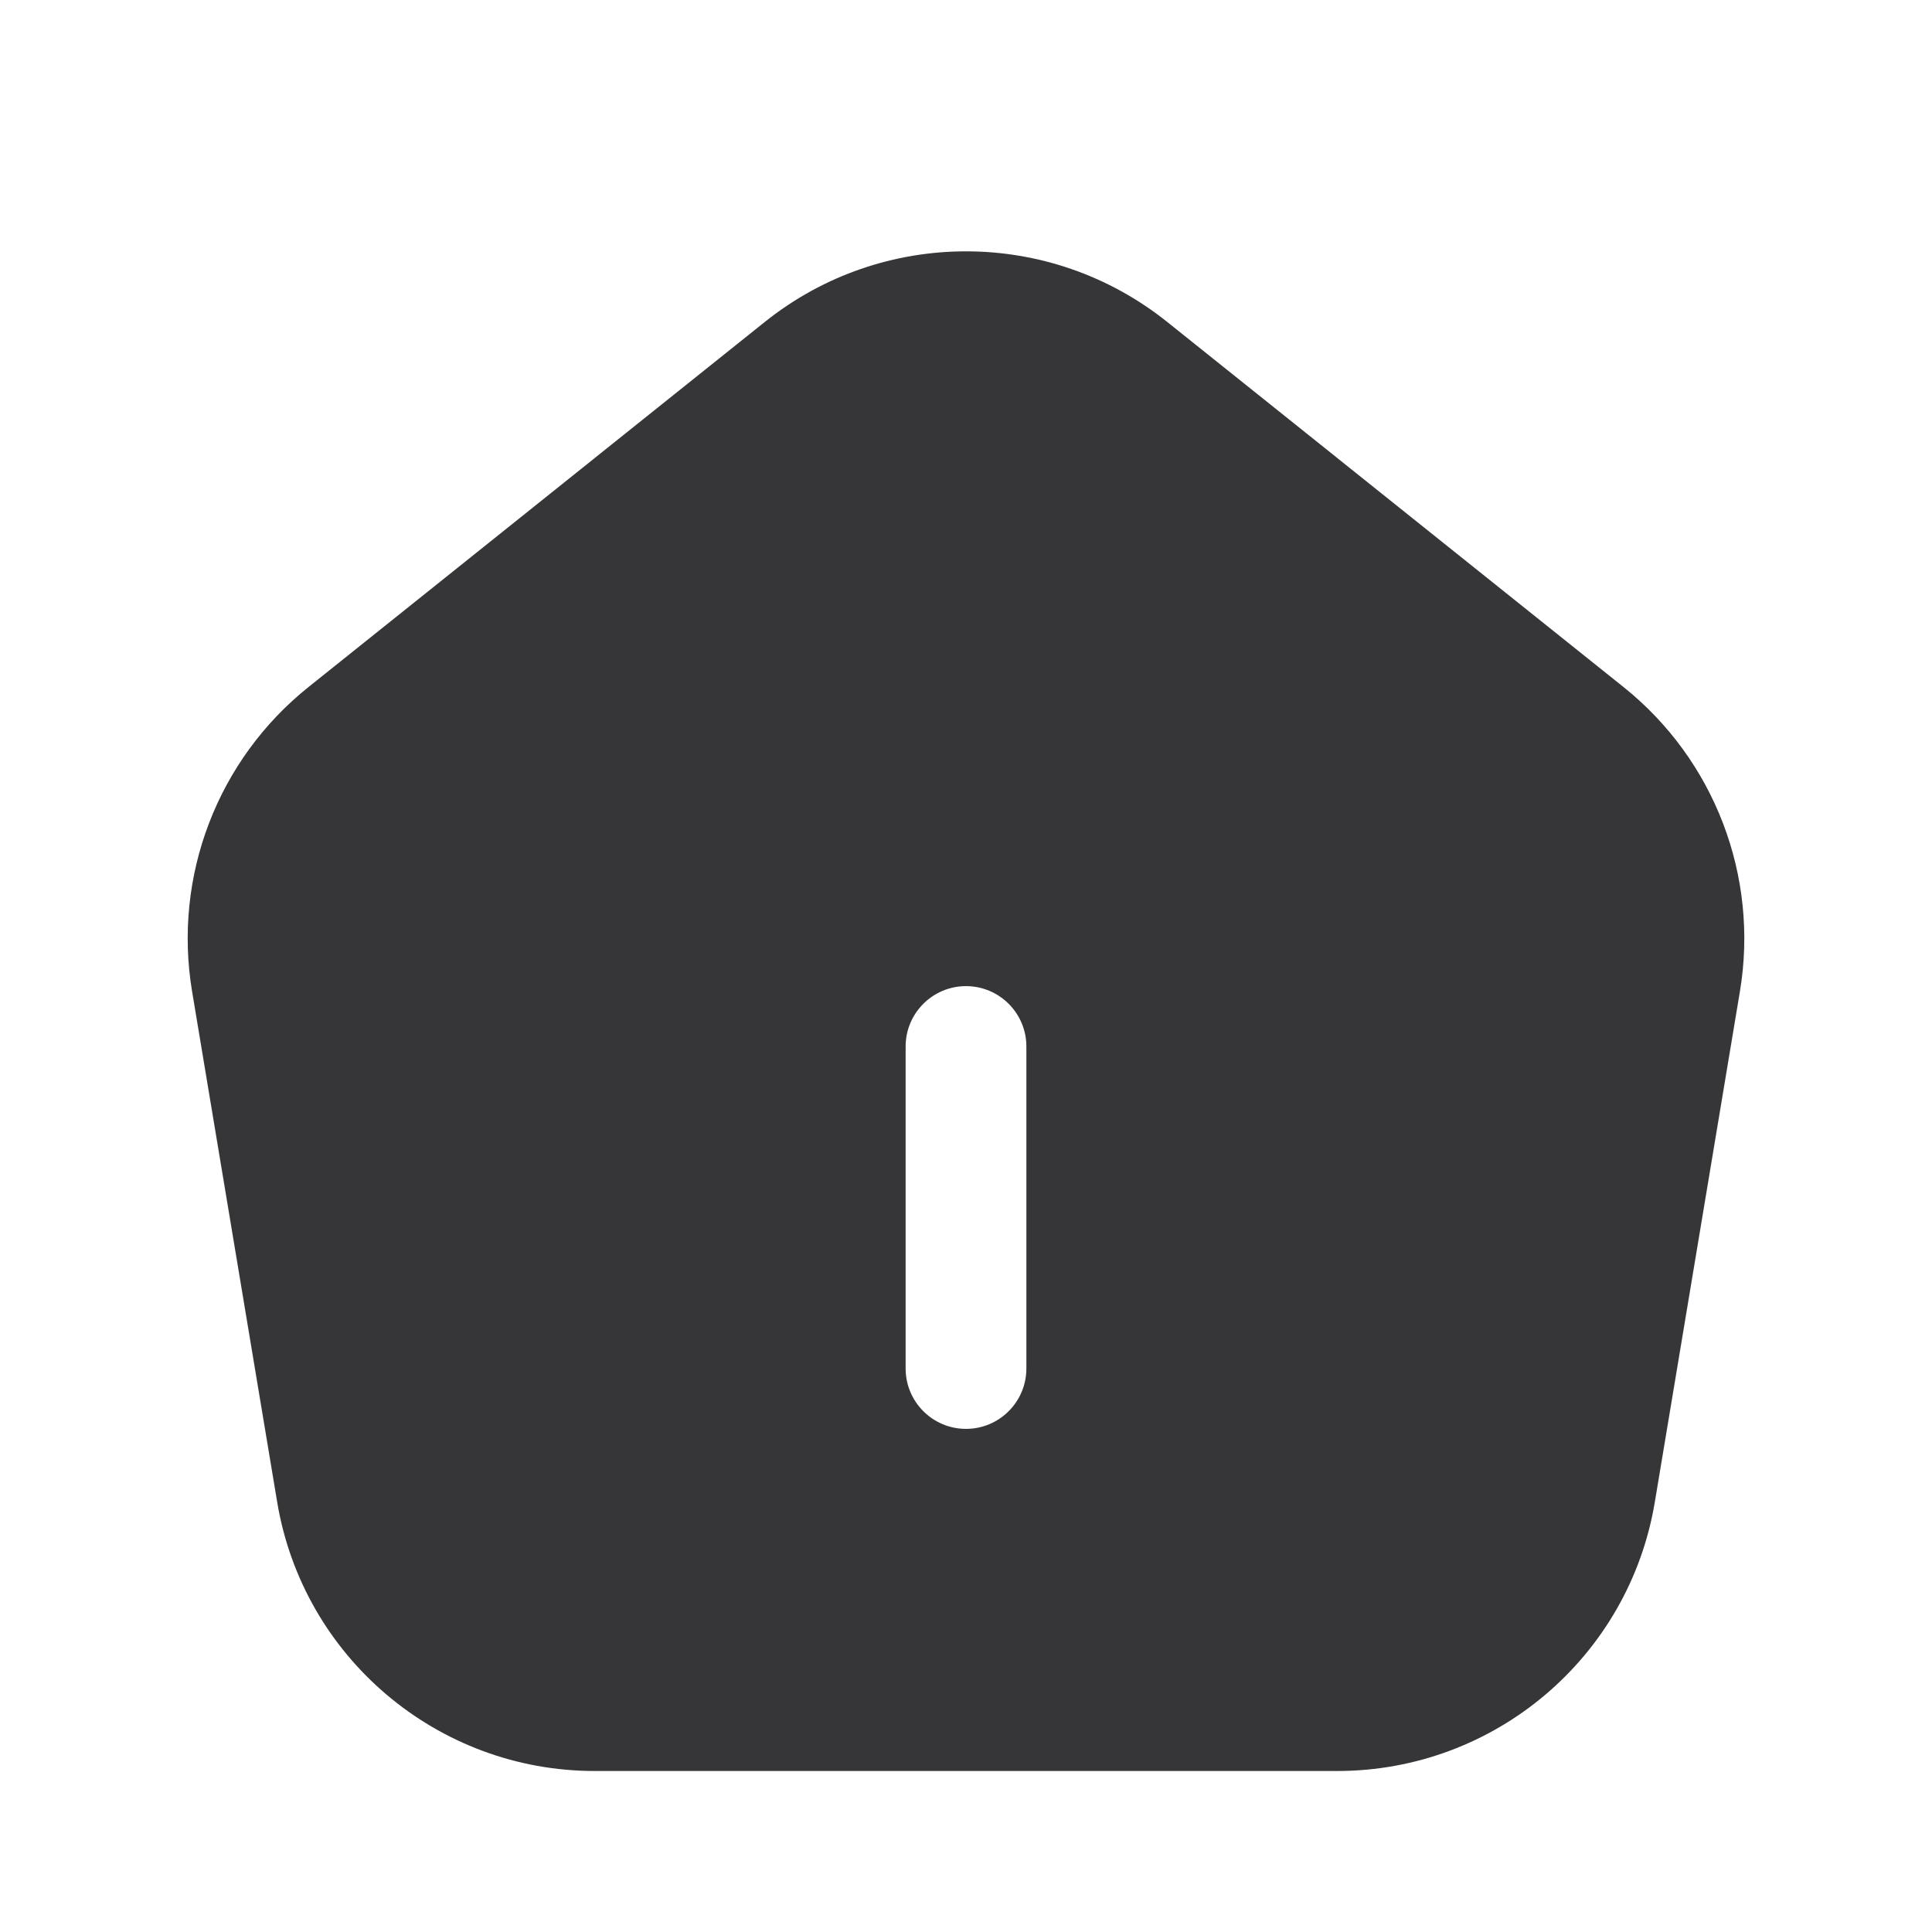 <svg width="24" height="24" viewBox="0 0 24 24" fill="none" xmlns="http://www.w3.org/2000/svg">
<path fill-rule="evenodd" clip-rule="evenodd" d="M9.501 3.999L3.833 8.534C2.701 9.439 2.148 10.886 2.386 12.315L3.443 18.658C3.764 20.586 5.433 22 7.388 22H16.611C18.567 22 20.236 20.586 20.557 18.658L21.614 12.315C21.852 10.886 21.299 9.439 20.167 8.534L14.499 3.999C13.038 2.83 10.962 2.83 9.501 3.999ZM12.75 13C12.75 12.586 12.414 12.25 12 12.25C11.586 12.25 11.25 12.586 11.25 13V17C11.25 17.414 11.586 17.75 12 17.75C12.414 17.75 12.75 17.414 12.75 17V13Z" fill="#363538"/>
</svg>
